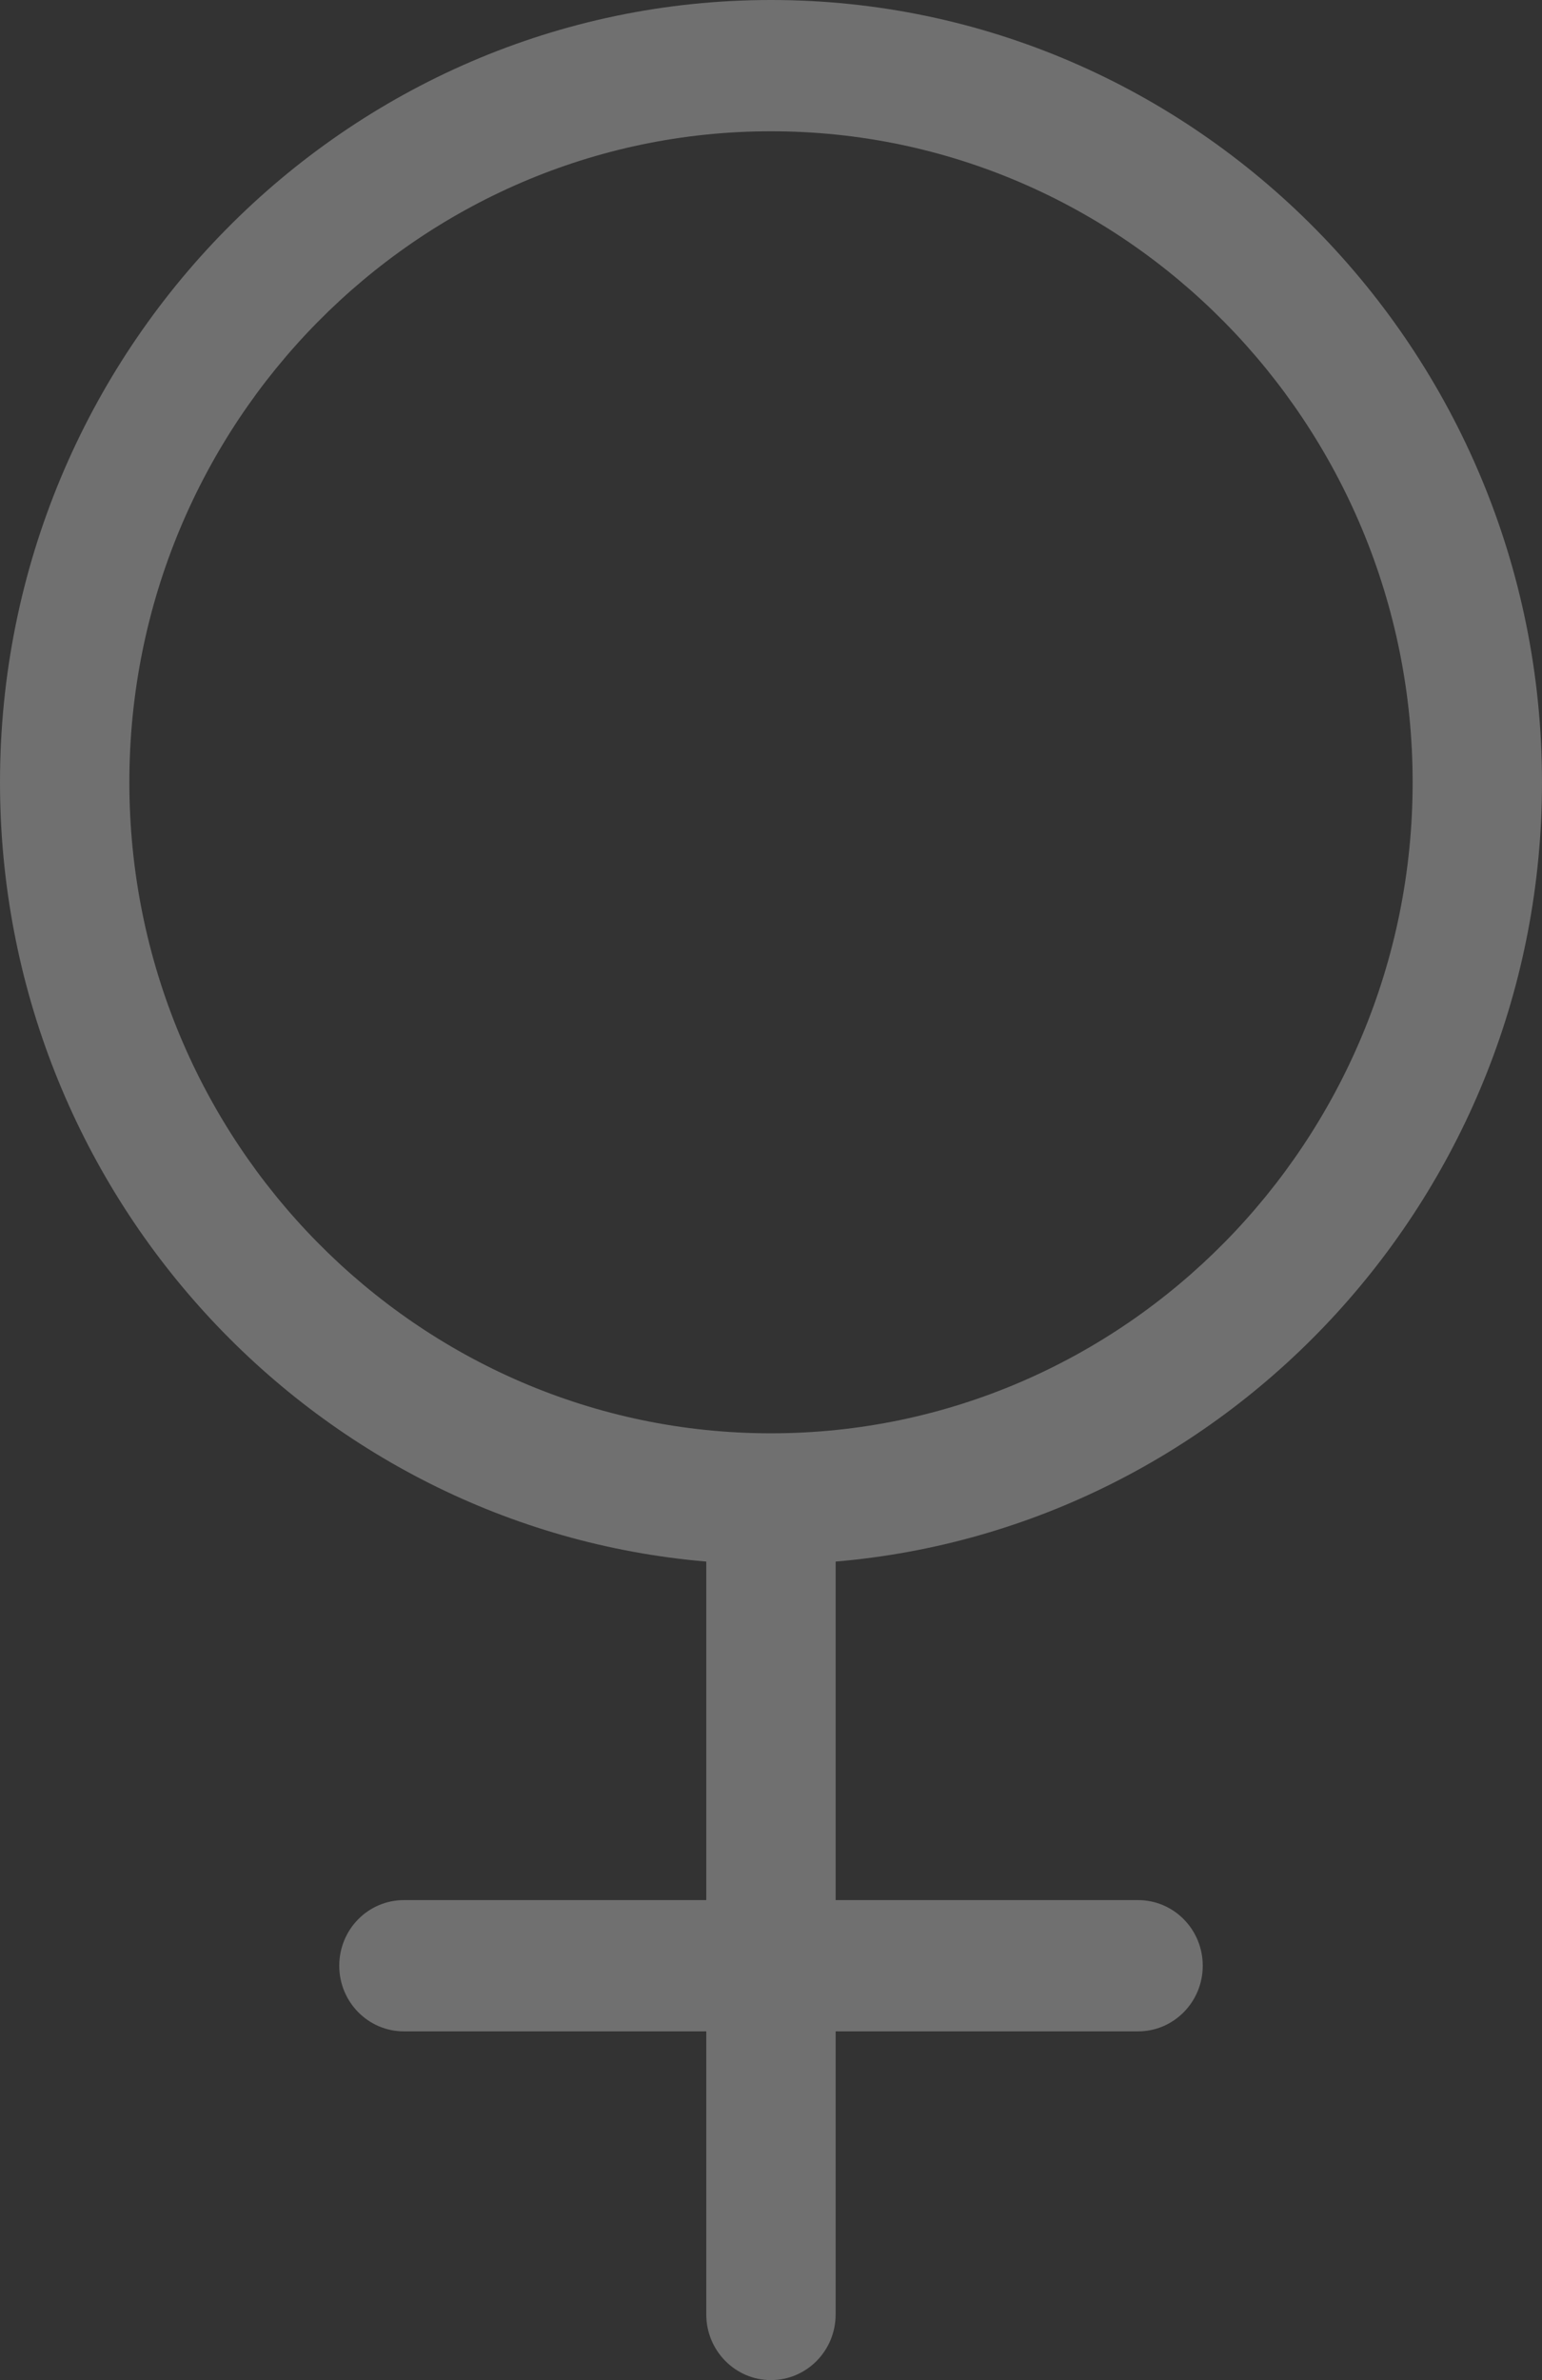 <svg xmlns="http://www.w3.org/2000/svg" xmlns:xlink="http://www.w3.org/1999/xlink" fill="none" version="1.1" width="17.881" height="27.595" viewBox="0 0 17.881 27.595"><rect x="0" y="0" width="17.881" height="27.595" fill="#333333" stroke="none"/><g style="mix-blend-mode:passthrough"><path d="M8.941,0C13.87,0,17.88,4.069,17.881,9.07C17.881,13.815,14.27,17.717,9.69,18.105L9.69,22.03L13.197,22.03C13.611,22.03,13.947,22.37,13.947,22.791C13.947,23.211,13.611,23.552,13.197,23.552L9.69,23.552L9.69,26.834C9.69,27.254,9.355,27.595,8.94,27.595C8.526,27.595,8.19,27.254,8.19,26.834L8.19,23.552L4.684,23.552C4.269,23.552,3.934,23.211,3.934,22.791C3.934,22.37,4.269,22.03,4.684,22.03L8.19,22.03L8.19,18.105C3.61,17.717,0,13.815,0,9.07C0,4.069,4.011,0,8.941,0ZM8.941,1.522C4.838,1.522,1.5,4.908,1.5,9.07C1.5,13.232,4.838,16.618,8.94,16.618C13.043,16.618,16.381,13.232,16.381,9.07C16.38,4.908,13.043,1.522,8.941,1.522Z" fill-rule="evenodd" fill="#FFFFFF" fill-opacity="0.3"/></g></svg>
